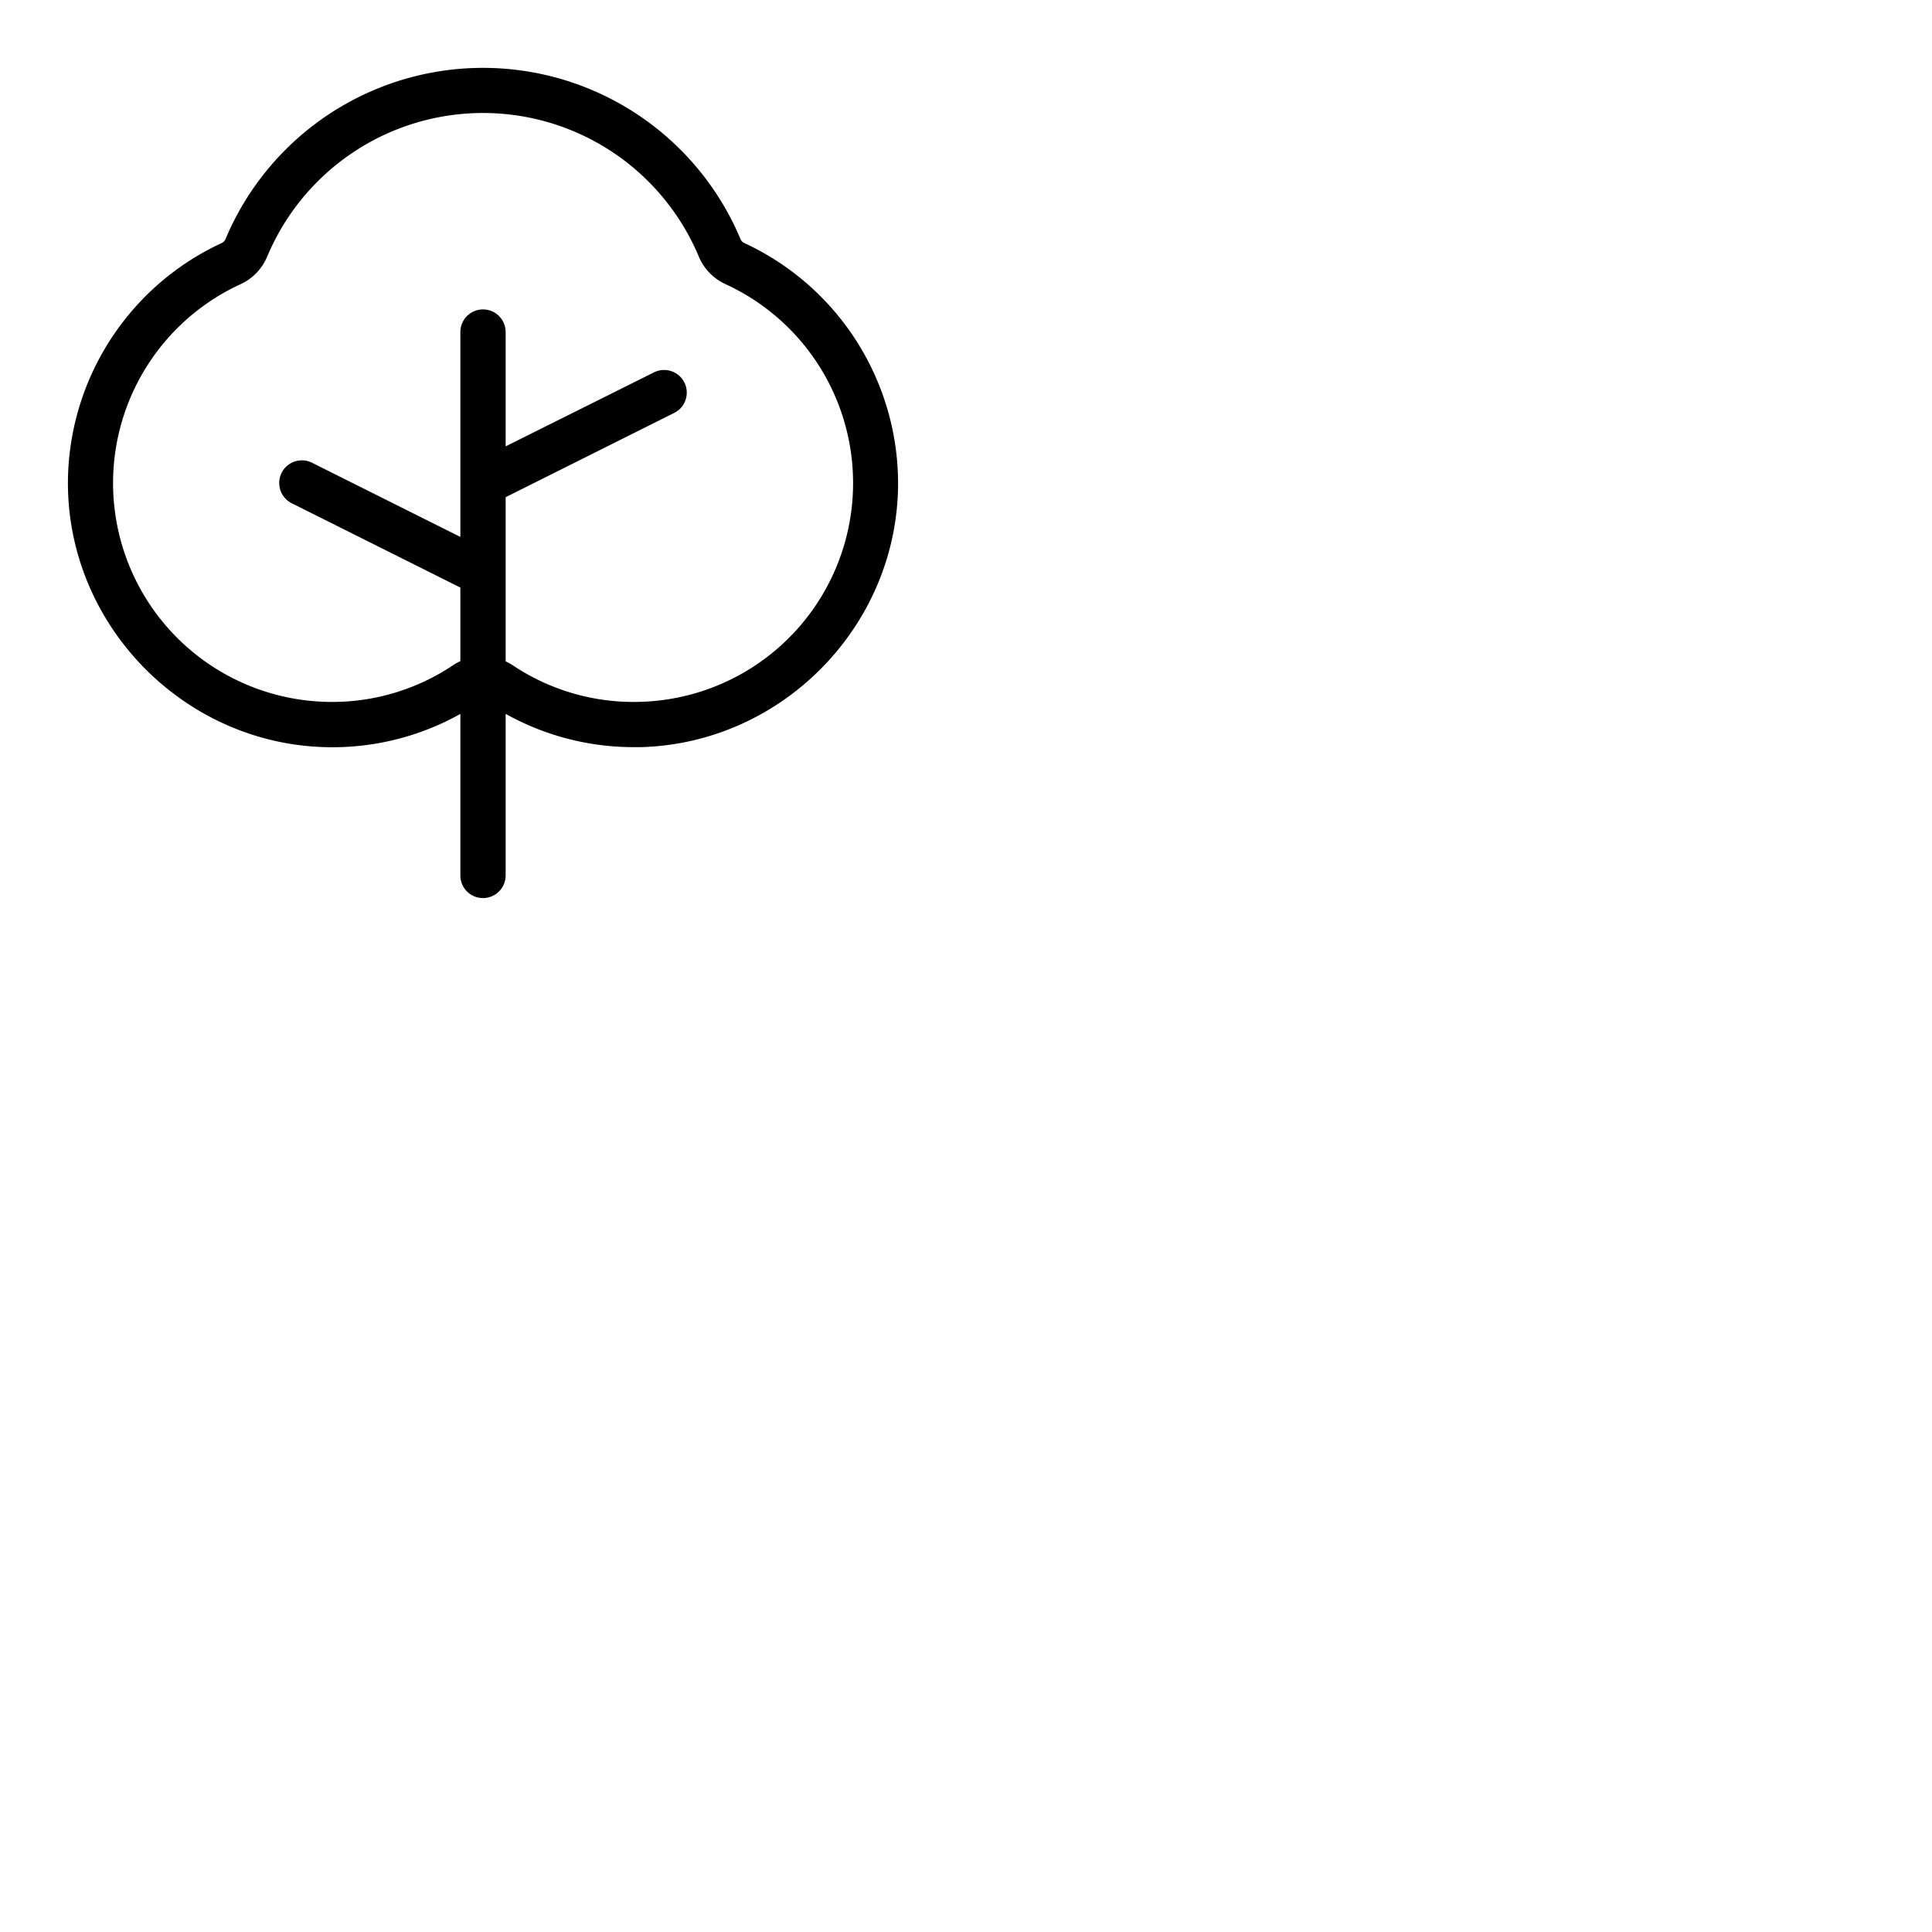 <svg xmlns="http://www.w3.org/2000/svg" version="1.1" viewBox="0 0 512 512" fill="currentColor"><path fill="currentColor" d="M197.26 64.41a2 2 0 0 1-1-1a74 74 0 0 0-136.52 0a2 2 0 0 1-1 1A70.25 70.25 0 0 0 18 127.8c-.1 37.74 30.49 69.2 68.2 70.2a69.4 69.4 0 0 0 35.8-8.8V232a6 6 0 0 0 12 0v-42.82a69.54 69.54 0 0 0 34 8.82h1.81c37.7-1 68.29-32.44 68.19-70.18a70.27 70.27 0 0 0-40.74-63.41M169.5 186a57.58 57.58 0 0 1-33.69-9.74a14.77 14.77 0 0 0-1.81-1v-43.5l44.68-22.34a6 6 0 1 0-5.36-10.74L134 118.29V88a6 6 0 0 0-12 0v54.29l-39.32-19.66a6 6 0 0 0-5.36 10.74L122 155.71v19.5a14.77 14.77 0 0 0-1.81 1A57.51 57.51 0 0 1 86.5 186A58 58 0 0 1 63.76 75.31A14 14 0 0 0 70.81 68a62 62 0 0 1 114.38 0a14 14 0 0 0 7.05 7.29A58 58 0 0 1 169.5 186"/></svg>